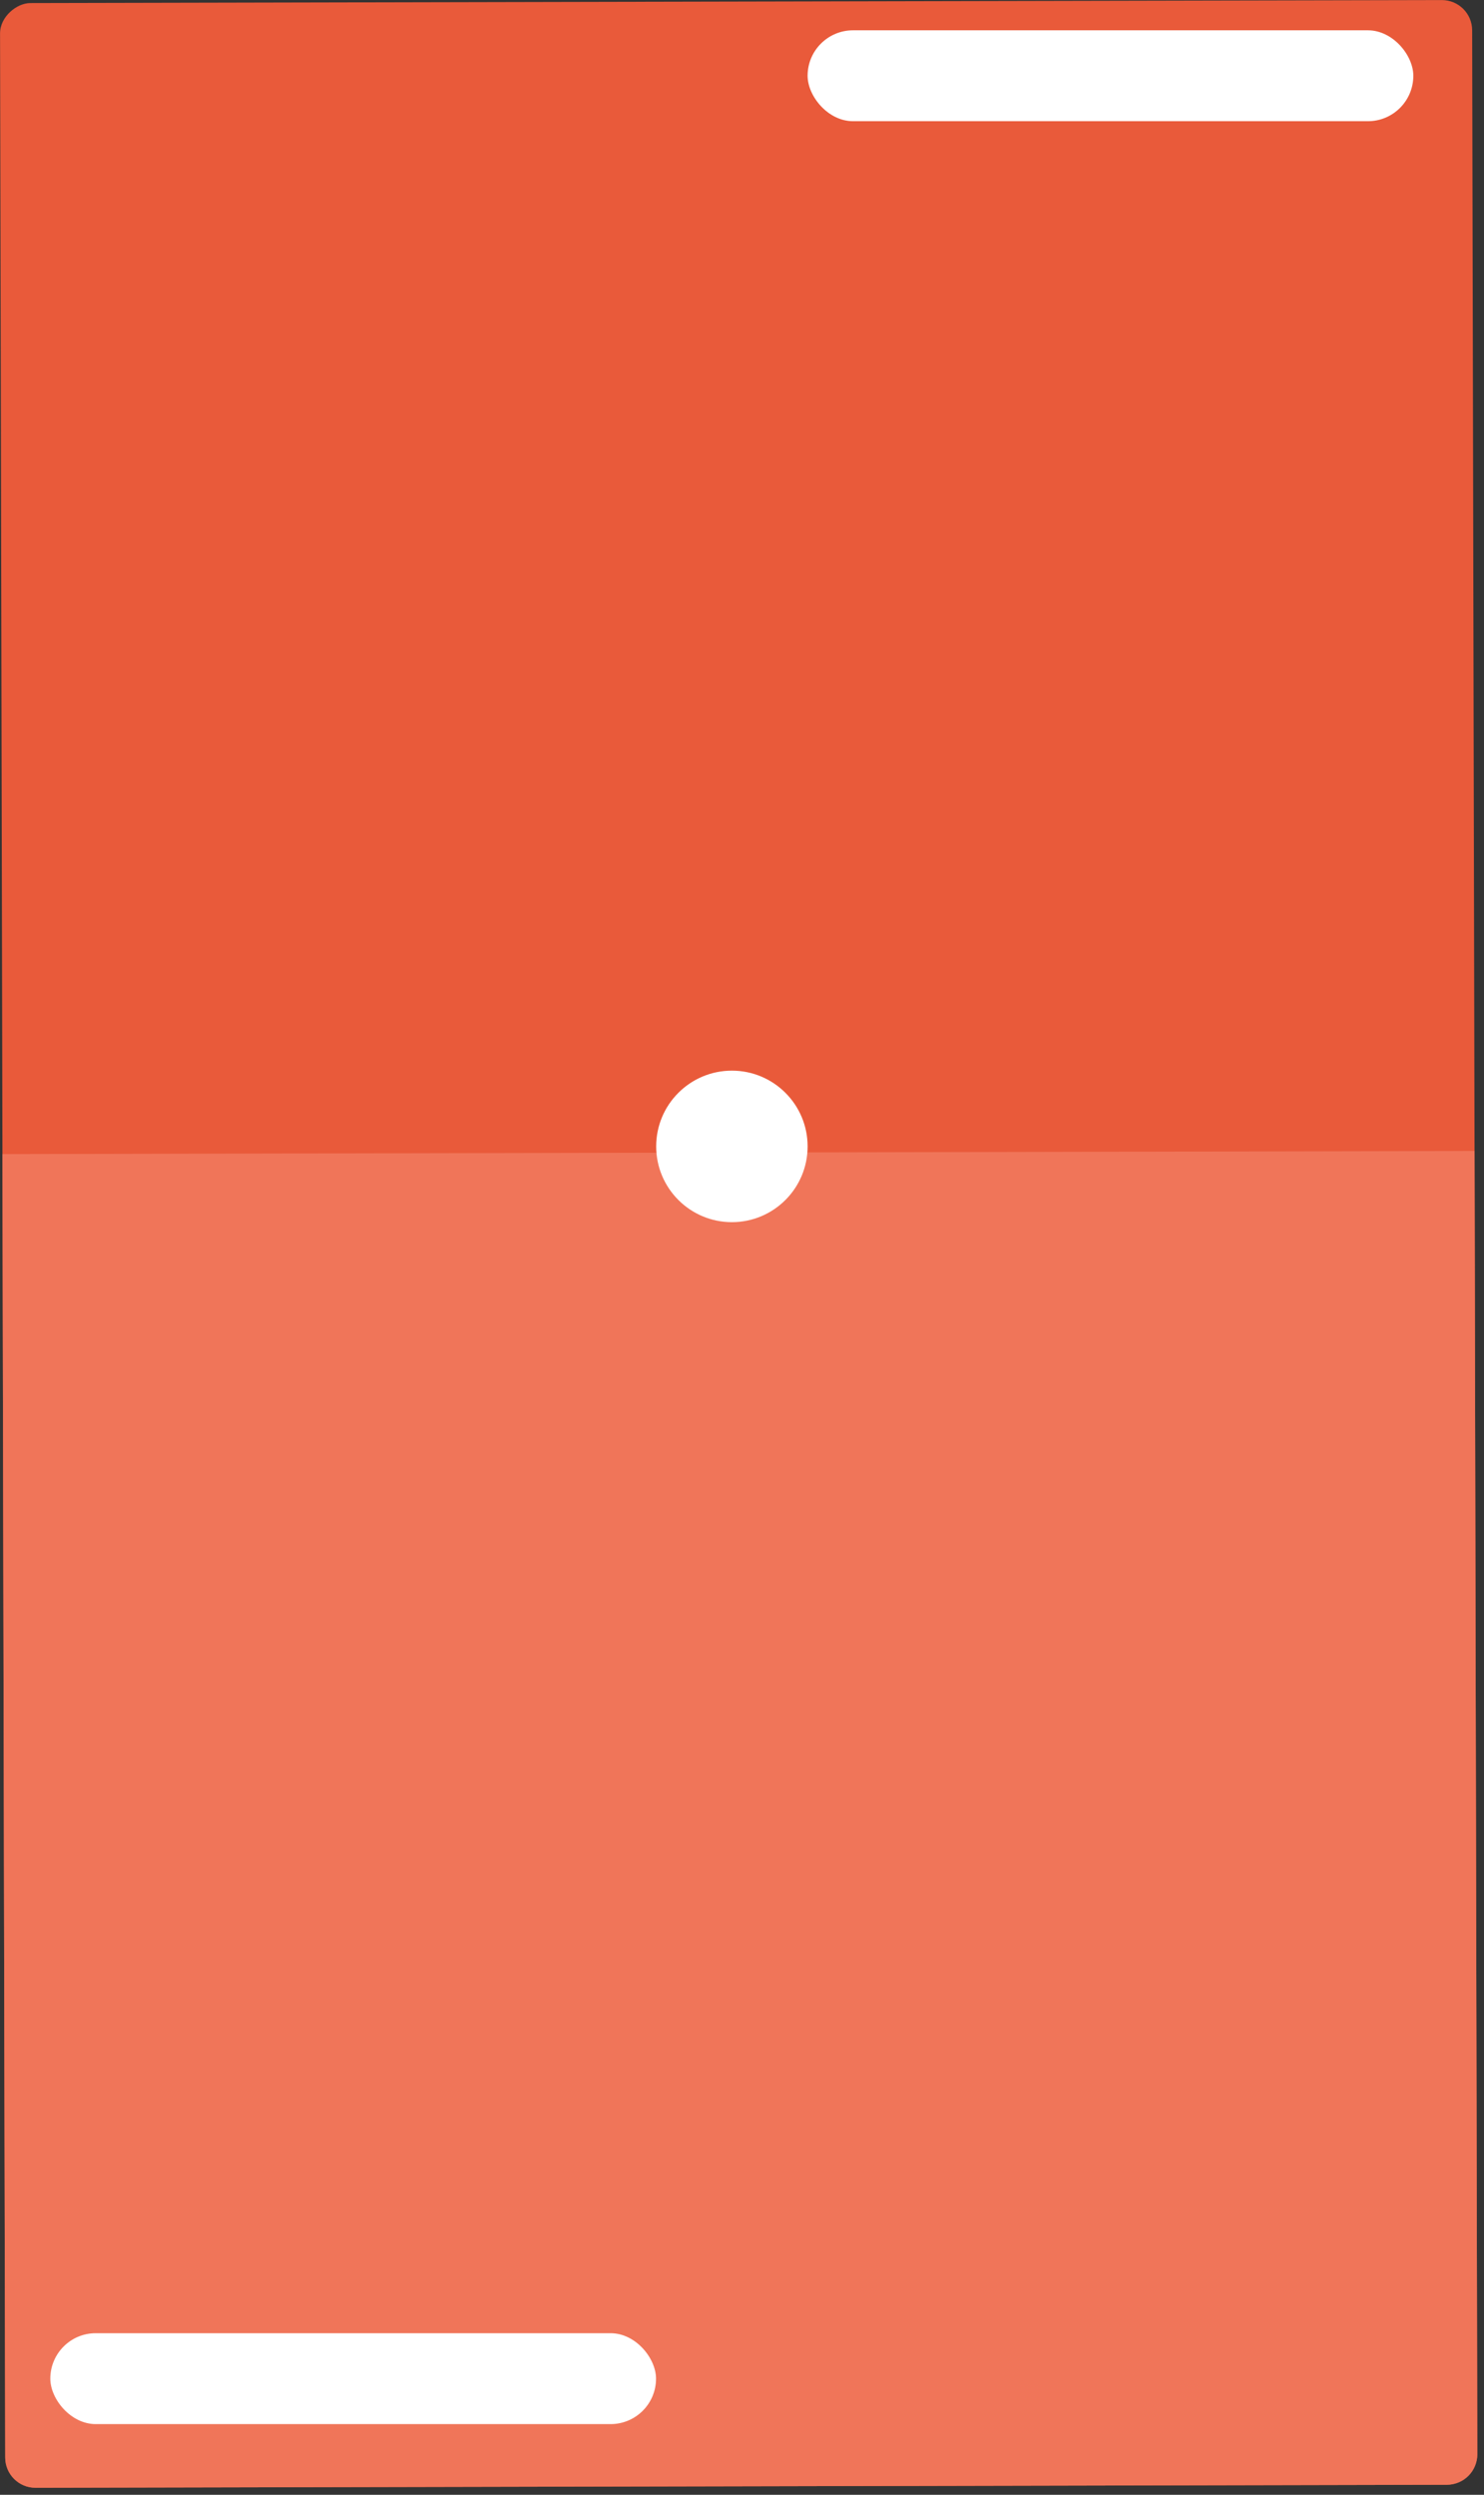 <svg width="147" height="247" viewBox="0 0 147 247" fill="none" xmlns="http://www.w3.org/2000/svg">
<rect x="0" y="0" width="147" height="247" fill="#333333" stroke="none"/>
<rect x="0.523" y="246.31" width="246" height="145.822" rx="3" transform="rotate(-90.122 0.523 246.31)" fill="#E95A3A"/>
<path d="M3.522 246.303C1.866 246.307 0.52 244.966 0.516 243.31L0.241 114.26L146.063 113.95L146.338 242.999C146.341 244.656 145.001 246.002 143.344 246.006L3.522 246.303Z" fill="#F07559"/>
<circle cx="72.499" cy="113.5" r="7.5" fill="white"/>
<rect x="79.999" y="3" width="60" height="9" rx="4.5" fill="white"/>
<rect x="4.984" y="231" width="60" height="9" rx="4.5" fill="white"/>
</svg>
